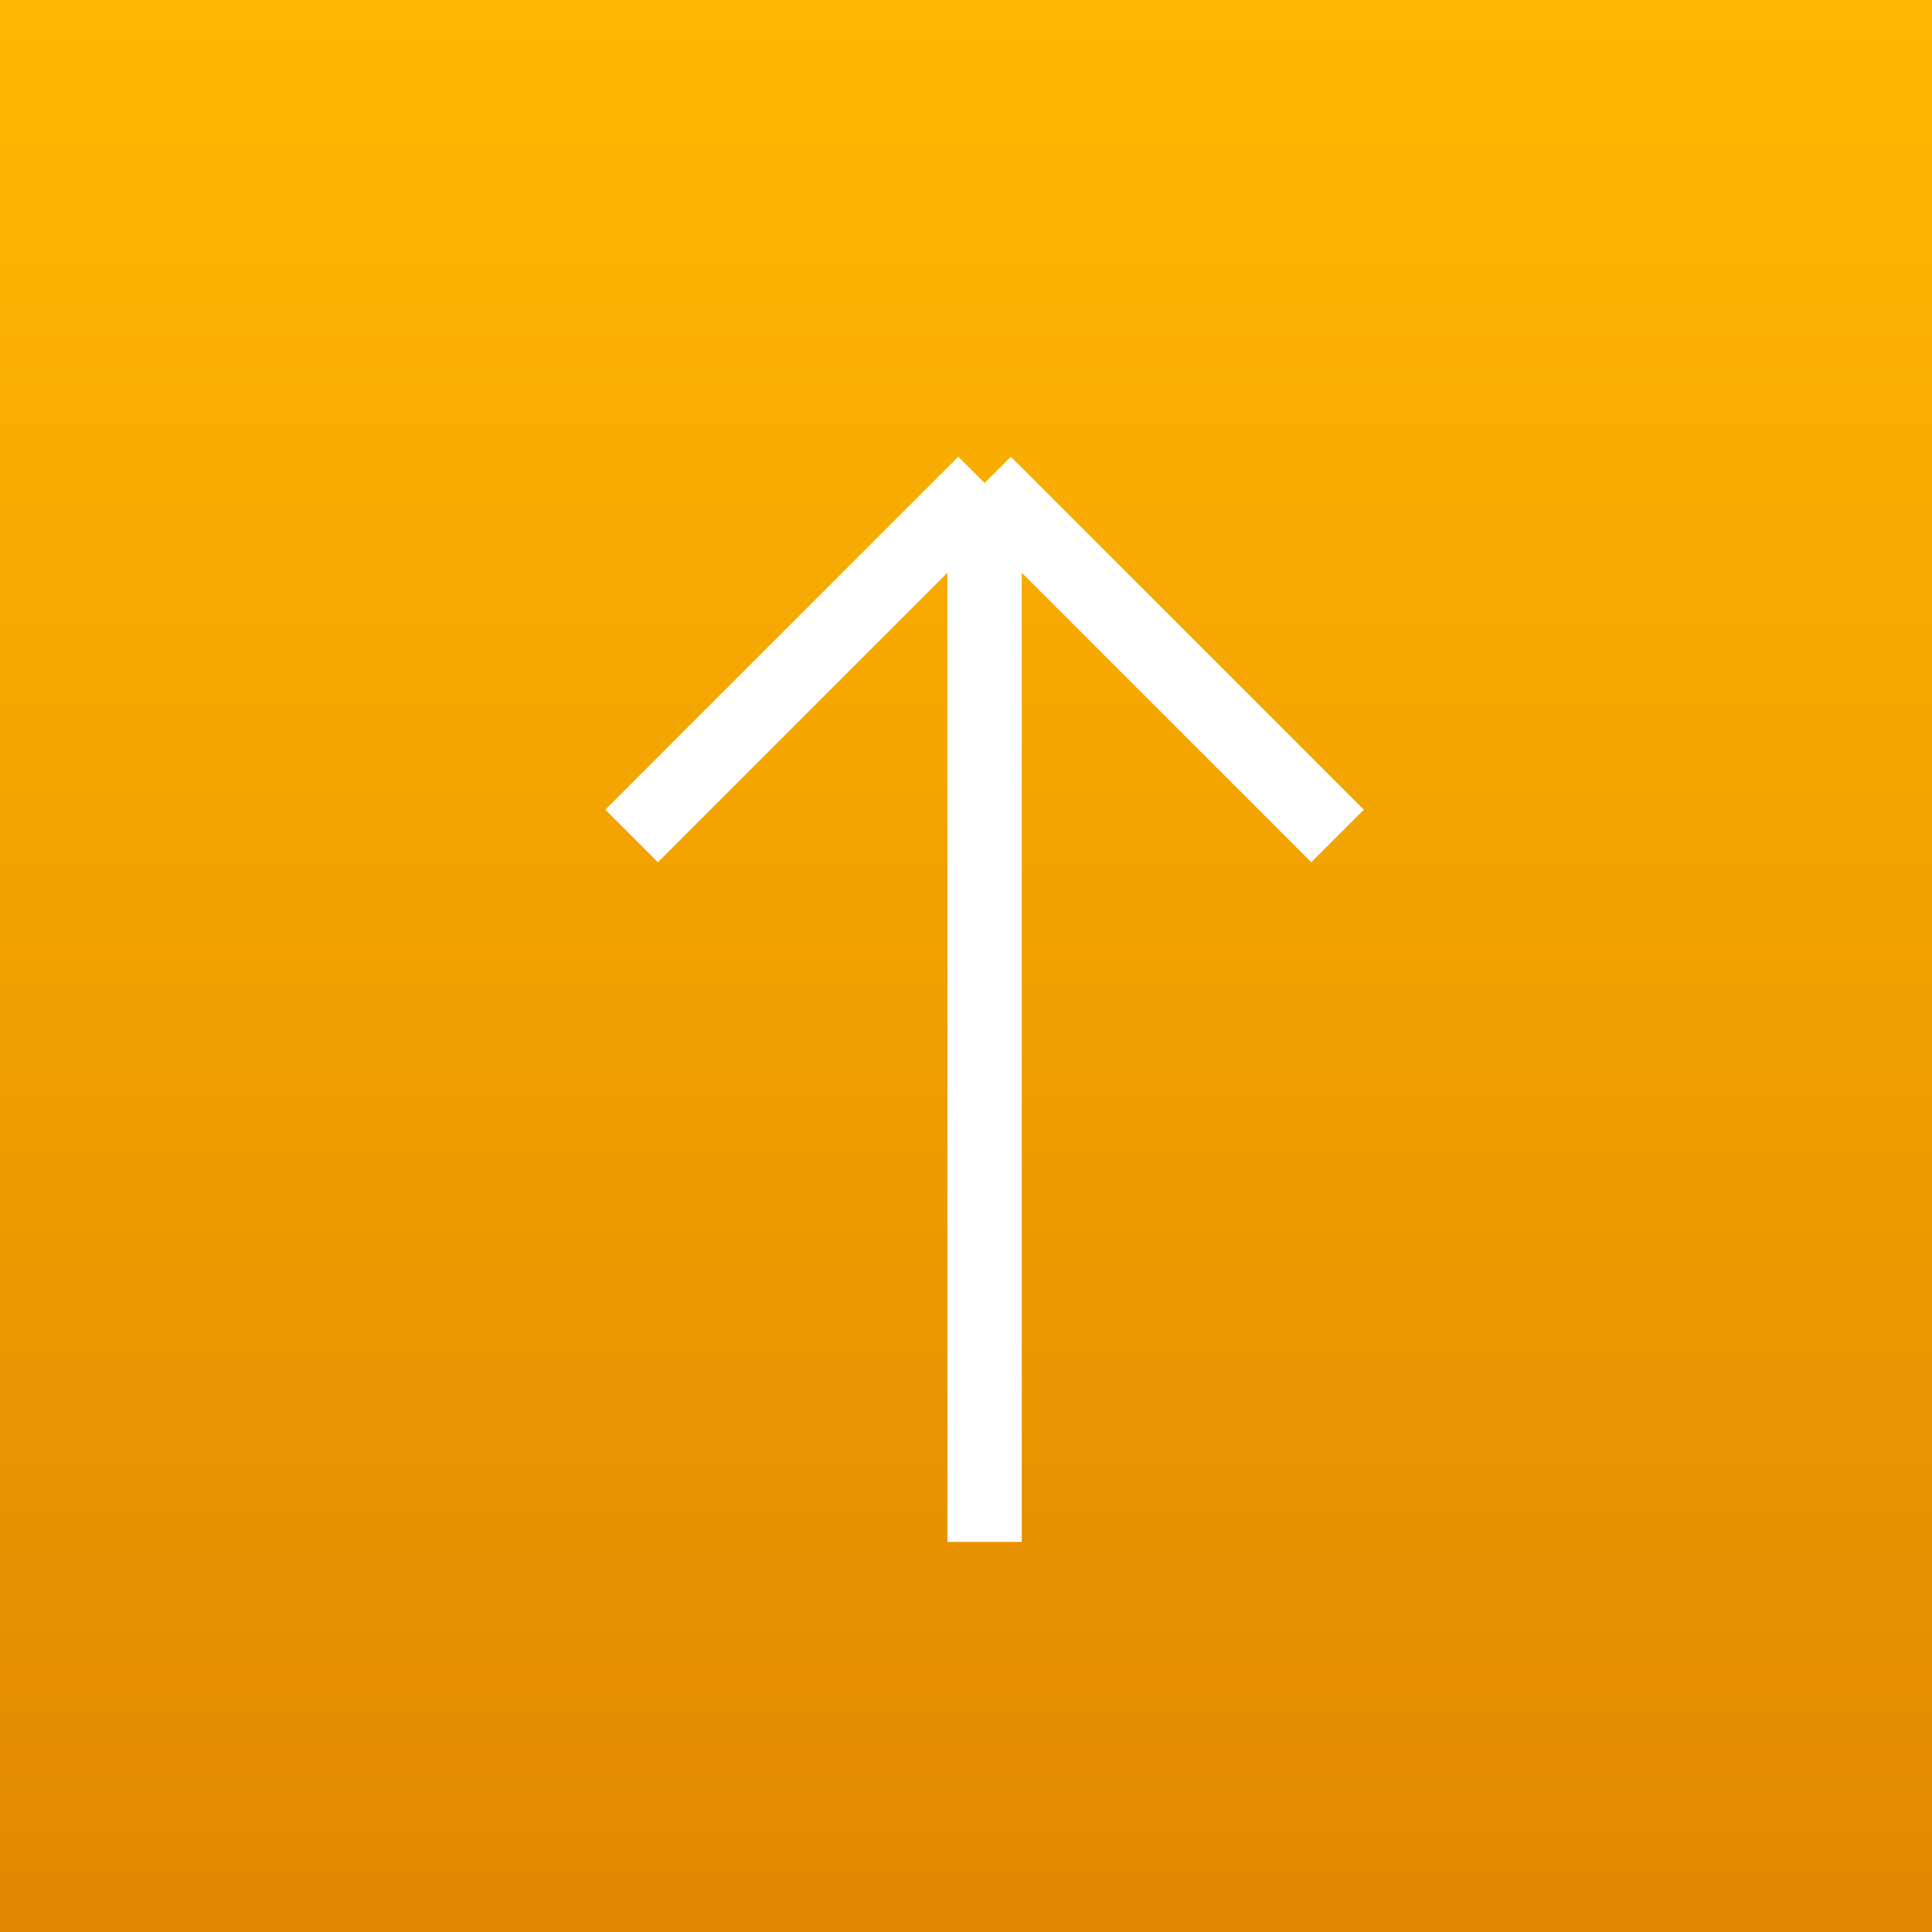 <svg width="52" height="52" fill="none" xmlns="http://www.w3.org/2000/svg"><path fill="#C4C4C4" d="M0 0h52v52H0z"/><path fill="url(#paint0_linear)" d="M0 0h52v52H0z"/><path d="M26.5 41.5V13m0 0L17 22.5m9.5-9.5l9.5 9.5" stroke="#fff" stroke-width="2"/><defs><linearGradient id="paint0_linear" x1="26" y1="0" x2="26" y2="52" gradientUnits="userSpaceOnUse"><stop stop-color="#FFB800"/><stop offset="1" stop-color="#E28800"/></linearGradient></defs></svg>